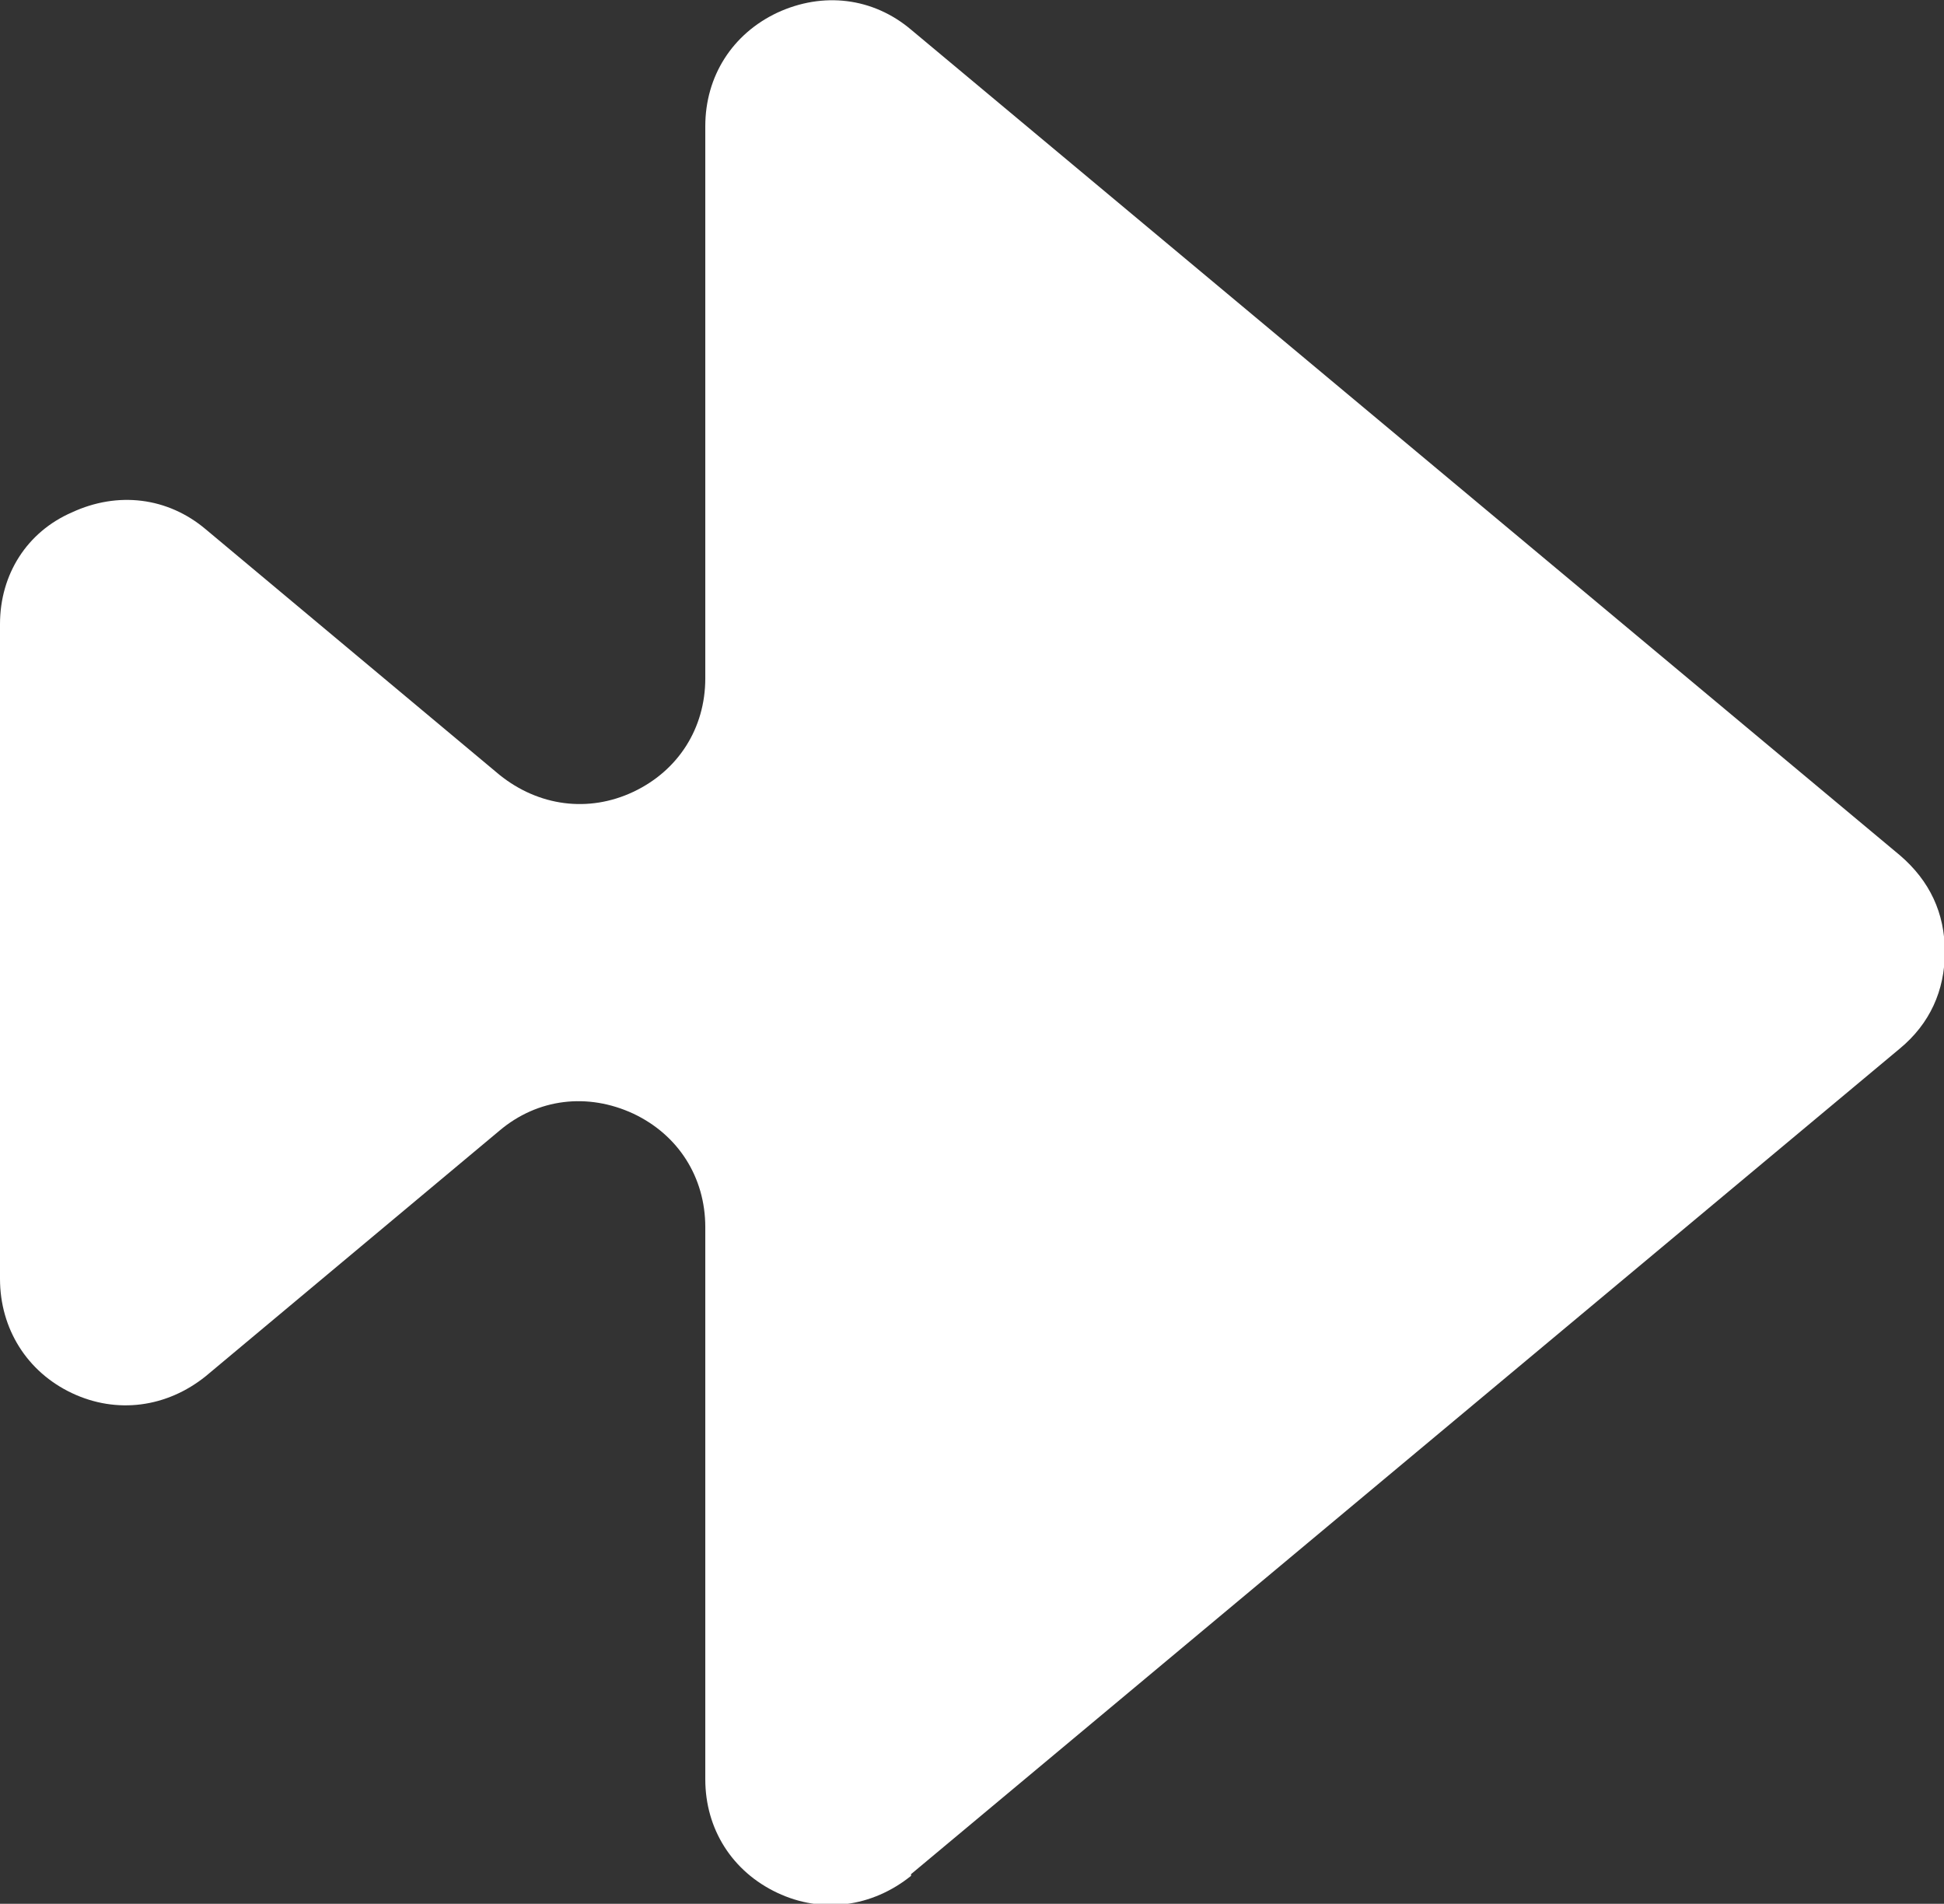 <?xml version="1.0" encoding="UTF-8"?>
<svg id="Layer_2" data-name="Layer 2" xmlns="http://www.w3.org/2000/svg" viewBox="0 0 22.96 22.48">
  <rect x="0" y="0" width="22.96" height="22.48" fill="#333333" stroke="none"/>
  <defs>
    <style>
      .cls-1 {
        fill: #fff;
        fill-rule: evenodd;
      }
    </style>
  </defs>
  <g id="Layer_1-2" data-name="Layer 1">
    <path class="cls-1" d="M10.76,22.13l11.68-9.75c.35-.29.53-.68.53-1.14s-.18-.84-.53-1.14L10.76.35c-.45-.38-1.04-.45-1.58-.2-.53.25-.85.75-.85,1.34v6.52c0,.59-.32,1.09-.85,1.34-.53.25-1.12.17-1.58-.2l-3.47-2.9c-.45-.38-1.04-.45-1.58-.2C.32,6.28,0,6.78,0,7.37v7.73C0,15.69.32,16.2.85,16.45c.53.25,1.12.17,1.58-.2l3.47-2.9c.45-.38,1.04-.45,1.58-.2.53.25.85.75.85,1.34v6.52c0,.59.32,1.09.85,1.34.53.25,1.12.17,1.58-.2Z"/>
  </g>
</svg>